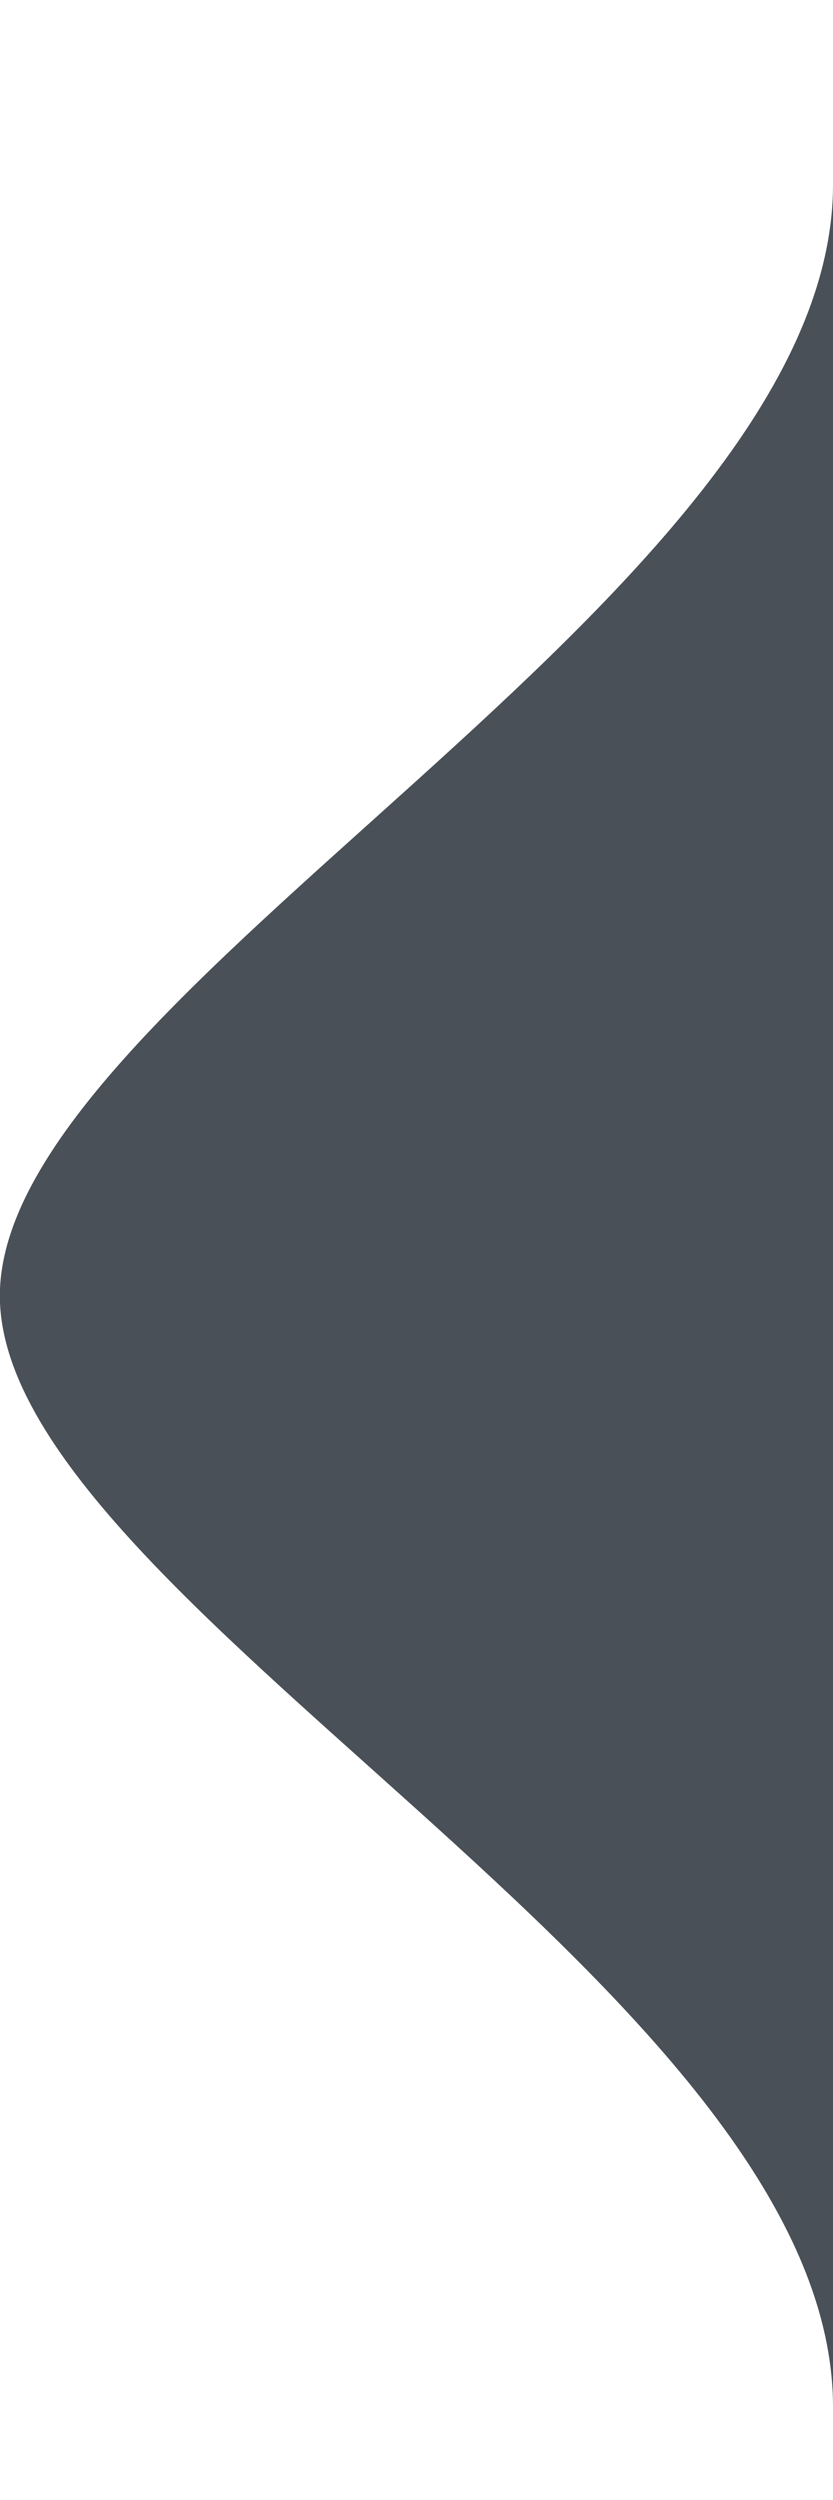<svg xmlns="http://www.w3.org/2000/svg" width="12px" height="36px"><path fill="#495057" transform="rotate(90 6 6)" d="M2.658,0.000 C-13.615,0.000 50.938,0.000 34.662,0.000 C28.662,0.000 23.035,12.002 18.660,12.002 C14.285,12.002 8.594,0.000 2.658,0.000 Z"/></svg>